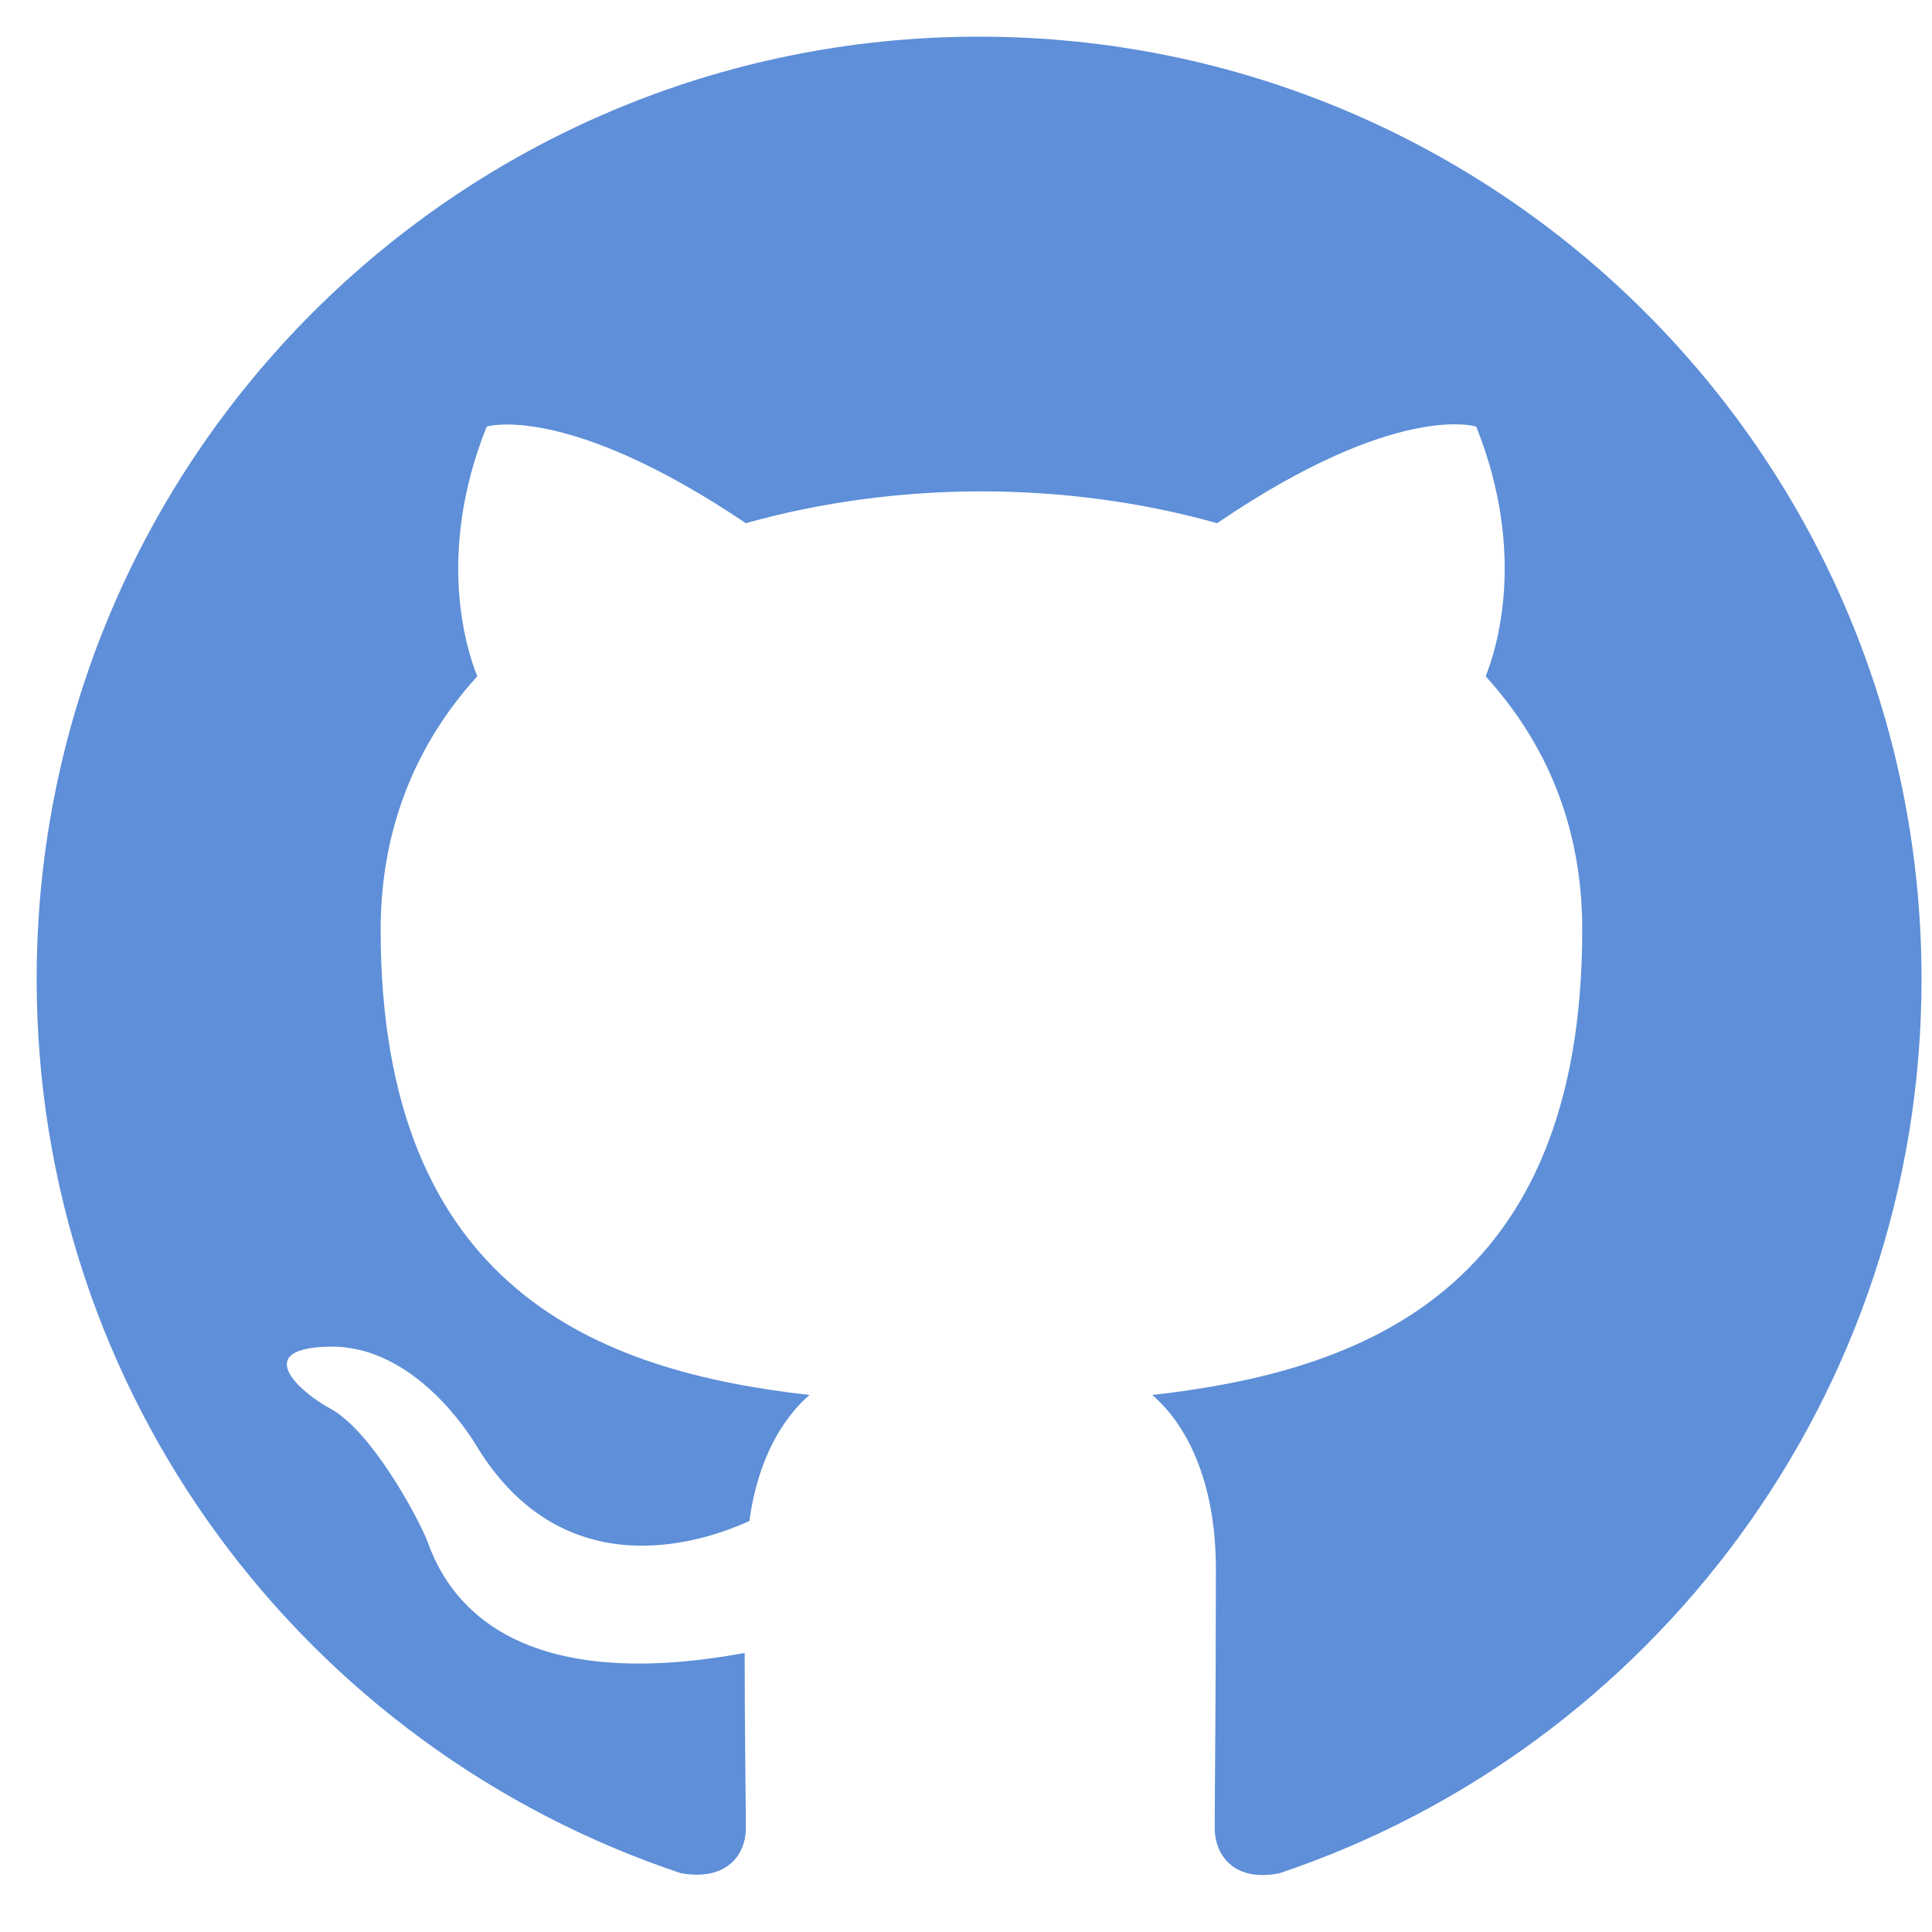 <svg width="41" height="41" viewBox="0 0 41 41" fill="none" xmlns="http://www.w3.org/2000/svg">
<g clip-path="url(#clip0_512_1608)">
<path fill-rule="evenodd" clip-rule="evenodd" d="M20.778 0.778C9.728 0.778 0.778 9.728 0.778 20.778C0.778 29.628 6.503 37.103 14.453 39.753C15.453 39.928 15.828 39.328 15.828 38.803C15.828 38.328 15.803 36.753 15.803 35.078C10.778 36.003 9.478 33.853 9.078 32.728C8.853 32.153 7.878 30.378 7.028 29.903C6.328 29.528 5.328 28.603 7.003 28.578C8.578 28.553 9.703 30.028 10.078 30.628C11.878 33.653 14.753 32.803 15.903 32.278C16.078 30.978 16.603 30.103 17.178 29.603C12.728 29.103 8.078 27.378 8.078 19.728C8.078 17.553 8.853 15.753 10.128 14.353C9.928 13.853 9.228 11.803 10.328 9.053C10.328 9.053 12.003 8.528 15.828 11.103C17.428 10.653 19.128 10.428 20.828 10.428C22.528 10.428 24.228 10.653 25.828 11.103C29.653 8.503 31.328 9.053 31.328 9.053C32.428 11.803 31.728 13.853 31.528 14.353C32.803 15.753 33.578 17.528 33.578 19.728C33.578 27.403 28.903 29.103 24.453 29.603C25.178 30.228 25.803 31.428 25.803 33.303C25.803 35.978 25.778 38.128 25.778 38.803C25.778 39.328 26.153 39.953 27.153 39.753C35.053 37.103 40.778 29.603 40.778 20.778C40.778 9.728 31.828 0.778 20.778 0.778Z" fill="#5E8FD8"/>
</g>
<defs>
<clipPath id="clip0_512_1608">
<rect width="40" height="40" fill="white" transform="translate(0.778 0.778)"/>
</clipPath>
</defs>
</svg>
